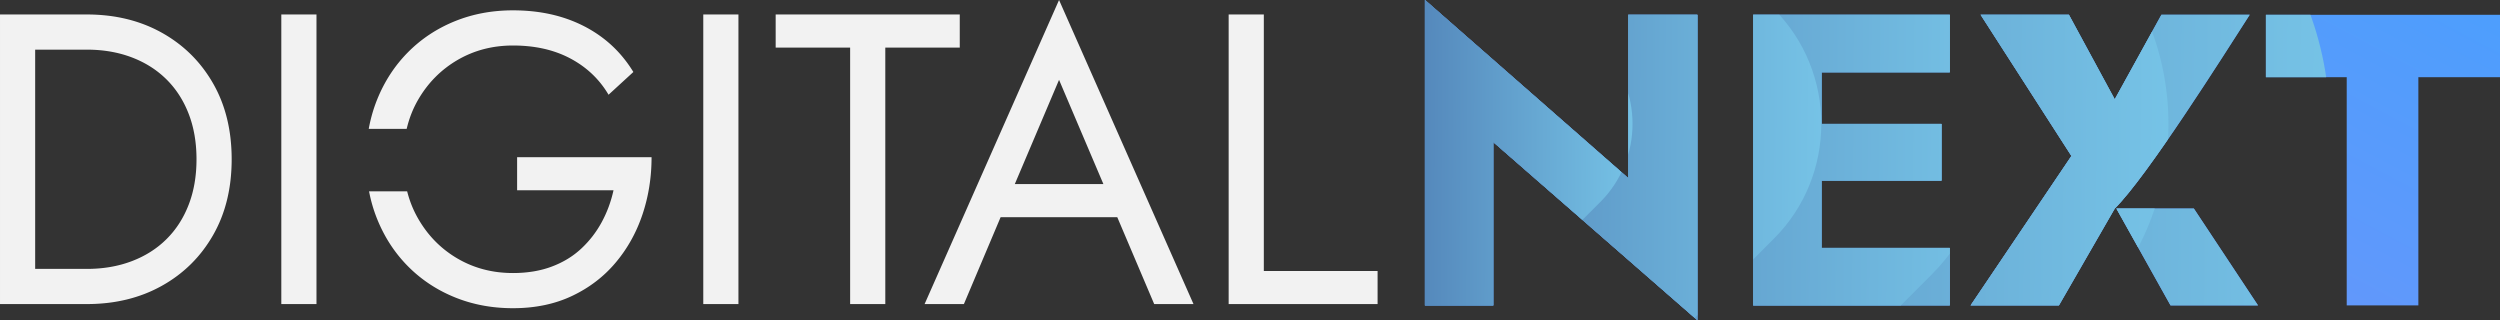 <svg xmlns="http://www.w3.org/2000/svg" xmlns:xlink="http://www.w3.org/1999/xlink" width="6043.174" height="773.915" viewBox="0 0 6043.174 773.915">
  <rect x="0" y="0" width="6043.174" height="773.915" fill="#333333" stroke="none"/>
  <defs>
    <clipPath id="clip-path">
      <path id="Path_1320" data-name="Path 1320" d="M2013.719,806.144h-211.44l-130.9-234.15h187.266l155.07,234.15Zm19.133-551.662h195.342V806.144h173.174V254.454h197.347V103.639h-565.89V254.454ZM491.363,103.639H658.52v738.2l-493.4-430.6V806.144H0V67.92L491.363,498.551Zm777.33,0V242.557H958.58V367.573h290v136.94h-290V667.225h310.113V806.144H793.455v-702.5Zm398.76,468.328-134.962,234.15H1319.046l243.663-361.171L1343.22,103.612h213.445l110.788,204.394,112.766-204.394h213.445c-61.844,96.126-247.674,390.982-326.211,468.328Z" transform="translate(0 -67.92)" fill="none"/>
    </clipPath>
    <clipPath id="clip-path-2">
      <rect id="Rectangle_747" data-name="Rectangle 747" width="3443.472" height="1838.296" fill="none"/>
    </clipPath>
    <clipPath id="clip-path-3">
      <rect id="Rectangle_746" data-name="Rectangle 746" width="3439.65" height="1834.475" fill="none"/>
    </clipPath>
    <linearGradient id="linear-gradient" x1="0.077" y1="0.926" x2="1.107" y2="-0.111" gradientUnits="objectBoundingBox">
      <stop offset="0" stop-color="#828ef9"/>
      <stop offset="1" stop-color="#2da8ff"/>
    </linearGradient>
    <linearGradient id="linear-gradient-2" x1="0.104" y1="0.386" x2="1.277" y2="0.398" gradientUnits="objectBoundingBox">
      <stop offset="0" stop-color="#5182b7"/>
      <stop offset="1" stop-color="#83daf7"/>
    </linearGradient>
  </defs>
  <g id="Group_622" data-name="Group 622" transform="translate(-13175.998 -4386)">
    <path id="Path_1310" data-name="Path 1310" d="M22775-15015c-12.609,0-25.164-.557-37.312-1.655s-24.234-2.77-35.937-4.968-23.334-4.986-34.562-8.28A346.762,346.762,0,0,1,22634-15041.5c-10.789-4.4-21.365-9.322-31.436-14.628a338.369,338.369,0,0,1-29.312-17.376,331.456,331.456,0,0,1-27.189-20.124A334.635,334.635,0,0,1,22521-15116.5a335.834,335.834,0,0,1-22.656-25.343,335.976,335.976,0,0,1-19.969-27.532c-6.182-9.5-11.994-19.5-17.281-29.722s-10.2-20.948-14.6-31.906c-4.244-10.568-8.025-21.52-11.244-32.55s-5.967-22.458-8.16-33.946h92.094a266.961,266.961,0,0,0,11.016,33.9,255.344,255.344,0,0,0,15.3,31.6,280.7,280.7,0,0,0,19.279,29.313,261,261,0,0,0,22.346,25.937,255.021,255.021,0,0,0,25.406,22.562A262.836,262.836,0,0,0,22641-15135a254.406,254.406,0,0,0,30.873,15.313,253.3,253.3,0,0,0,32.625,10.938,266.264,266.264,0,0,0,34.375,6.563A294.341,294.341,0,0,0,22775-15100a303.22,303.22,0,0,0,49.375-3.875c7.756-1.286,15.4-2.916,22.719-4.845s14.527-4.212,21.4-6.781a227.663,227.663,0,0,0,38.627-18.624A202.349,202.349,0,0,0,22940-15159a252.513,252.513,0,0,0,27.375-30,251.648,251.648,0,0,0,22.123-34,288.956,288.956,0,0,0,16.877-37.25A300.539,300.539,0,0,0,23018-15300h-233v-80H23110c0,12.106-.461,24.229-1.375,36.031-.91,11.787-2.3,23.595-4.125,35.095s-4.137,22.986-6.875,34.157-5.971,22.345-9.623,33.219-7.8,21.592-12.312,31.844-9.537,20.352-14.937,30.029-11.3,19.159-17.562,28.221-13.051,17.943-20.187,26.407a305.7,305.7,0,0,1-22.719,24.154,302.859,302.859,0,0,1-25.158,21.469,311.44,311.44,0,0,1-27.6,18.781,331.4,331.4,0,0,1-30.031,16.1,288,288,0,0,1-32.34,12.9,311.415,311.415,0,0,1-34.529,9.219,349.162,349.162,0,0,1-36.719,5.531C22801.365-15015.621,22788.273-15015,22775-15015Zm1645-10h0l-95,0-89.256-210h-281.967L23865-15025h-95l325-735L24420-15025Zm-325-542-106.973,252h214.2L24095-15567ZM24865-15025h-360l0-700h85l0,620H24865Zm-1190,0h-85v-620h-180V-15725h445l0,79.994h-180Zm-1375,0h-85l0-700h85Zm1020,0h-85v-700h85l0,700,0,0h0v0Zm-1575,0h-210v-700h210a438.228,438.228,0,0,1,49.563,2.75,381.851,381.851,0,0,1,46.688,8.249,347.133,347.133,0,0,1,43.811,13.748A331.962,331.962,0,0,1,21926-15681a336.045,336.045,0,0,1,37.373,24.158,317.6,317.6,0,0,1,33.123,28.47,317.433,317.433,0,0,1,28.877,32.783A336.72,336.72,0,0,1,22050-15558.5a318.449,318.449,0,0,1,19.684,40.906,339.612,339.612,0,0,1,14.063,44.219,382.469,382.469,0,0,1,8.438,47.531A448.959,448.959,0,0,1,22095-15375a448.907,448.907,0,0,1-2.816,50.843,382.646,382.646,0,0,1-8.437,47.53,339.91,339.91,0,0,1-14.062,44.219,318.555,318.555,0,0,1-19.684,40.9,336.5,336.5,0,0,1-24.629,37.1,317.681,317.681,0,0,1-28.877,32.782,317.567,317.567,0,0,1-33.123,28.469A335.981,335.981,0,0,1,21926-15069a331.882,331.882,0,0,1-40.939,19.249,347.554,347.554,0,0,1-43.811,13.75,381.942,381.942,0,0,1-46.687,8.25A438.071,438.071,0,0,1,21745-15025Zm-125-615h0v530h125c9.783,0,19.5-.39,28.875-1.157s18.67-1.936,27.623-3.47,17.838-3.481,26.377-5.783,16.986-5.021,25.125-8.093,16.082-6.52,23.623-10.249A242.964,242.964,0,0,0,21898.5-15151a231.248,231.248,0,0,0,20.125-14.251A227.892,227.892,0,0,0,21937-15181.5a223.85,223.85,0,0,0,16.5-18.157,227.9,227.9,0,0,0,14.5-19.969,240.229,240.229,0,0,0,12.5-21.781c3.809-7.514,7.342-15.452,10.5-23.594a261.551,261.551,0,0,0,8.314-25.25c2.363-8.635,4.361-17.635,5.938-26.751s2.775-18.629,3.564-28.249,1.188-19.641,1.188-29.748-.4-20.118-1.187-29.751-1.988-19.126-3.564-28.251-3.574-18.117-5.937-26.75A261.283,261.283,0,0,0,21991-15485c-3.156-8.139-6.689-16.076-10.5-23.594a240.02,240.02,0,0,0-12.5-21.78,228.344,228.344,0,0,0-14.5-19.969,223.85,223.85,0,0,0-16.5-18.157,228.083,228.083,0,0,0-18.373-16.247A231.578,231.578,0,0,0,21898.5-15599a243.452,243.452,0,0,0-21.873-12.251c-7.559-3.738-15.508-7.187-23.623-10.252-8.131-3.069-16.584-5.791-25.125-8.092s-17.424-4.247-26.377-5.78-18.254-2.7-27.623-3.468-19.084-1.156-28.875-1.156h-125Zm898.059,191.5h-91.709a369.755,369.755,0,0,1,8.348-36.029,353.263,353.263,0,0,1,11.8-34.469c4.4-10.955,9.311-21.689,14.6-31.9s11.1-20.22,17.281-29.719a336,336,0,0,1,19.969-27.533A336.157,336.157,0,0,1,22521-15633.5a335.029,335.029,0,0,1,25.063-22.874,331.644,331.644,0,0,1,27.189-20.123,338.588,338.588,0,0,1,29.313-17.374c10.061-5.3,20.639-10.222,31.436-14.625a346.353,346.353,0,0,1,33.188-11.6c11.238-3.3,22.867-6.083,34.563-8.281s23.775-3.868,35.938-4.969c12.146-1.1,24.7-1.655,37.313-1.655,10.781,0,21.5.357,31.844,1.063s20.619,1.777,30.529,3.187,19.744,3.2,29.221,5.313,18.863,4.615,27.908,7.437,17.977,6.017,26.561,9.5,17.063,7.355,25.188,11.5,16.139,8.69,23.811,13.5,15.211,10.02,22.438,15.5,14.258,11.368,20.906,17.5c6.67,6.151,13.135,12.712,19.217,19.5s11.994,14.034,17.531,21.5,10.861,15.361,15.846,23.5l-59.994,55a234.642,234.642,0,0,0-18.129-26.47,226.192,226.192,0,0,0-21.375-23.407,231.259,231.259,0,0,0-24.623-20.344,250.906,250.906,0,0,0-27.875-17.28,245.7,245.7,0,0,0-30.814-13.781,270.236,270.236,0,0,0-33.437-9.844,311.437,311.437,0,0,0-36.062-5.907A371.172,371.172,0,0,0,22775-15650a294.631,294.631,0,0,0-36.125,2.188,266.573,266.573,0,0,0-34.375,6.563,253.242,253.242,0,0,0-32.625,10.938A254.273,254.273,0,0,0,22641-15615a265.7,265.7,0,0,0-28.471,19.156,256.761,256.761,0,0,0-25.406,22.469,261.48,261.48,0,0,0-22.346,25.78,279.608,279.608,0,0,0-19.279,29.094,249.8,249.8,0,0,0-16.152,33.594,267.051,267.051,0,0,0-11.285,36.4Z" transform="translate(-8359 20146)" fill="#f2f2f2"/>
    <g id="Layer_1" data-name="Layer 1" transform="translate(16620.457 4318.08)">
      <g id="Group_621" data-name="Group 621" transform="translate(0 67.92)">
        <g id="Group_620" data-name="Group 620" clip-path="url(#clip-path)">
          <g id="Group_619" data-name="Group 619" transform="translate(-128.295 -619.766)" clip-path="url(#clip-path-2)">
            <g id="Group_613" data-name="Group 613" transform="translate(1.924 1.897)" clip-path="url(#clip-path-3)">
              <rect id="Rectangle_745" data-name="Rectangle 745" width="3439.65" height="1834.475" fill="url(#linear-gradient)"/>
            </g>
            <g id="Group_614" data-name="Group 614" transform="translate(1.924 1.897)">
              <path id="Path_1315" data-name="Path 1315" d="M1667.816-160.07l375.074,375.1c298.189,298.189,298.189,786.111,0,1084.3l-375.1,375.1H-46.63V-160.07Z" transform="translate(46.63 160.07)" fill-rule="evenodd" fill="url(#linear-gradient-2)"/>
            </g>
            <g id="Group_615" data-name="Group 615" transform="translate(1.924 1.897)">
              <path id="Path_1316" data-name="Path 1316" d="M1226.426-160.07l463.368,463.4c249.625,249.625,249.625,658.087,0,907.712l-463.4,463.4H-46.63V-160.07Z" transform="translate(46.63 160.07)" fill-rule="evenodd" fill="url(#linear-gradient-2)"/>
            </g>
            <g id="Group_616" data-name="Group 616" transform="translate(1.924 1.897)">
              <path id="Path_1317" data-name="Path 1317" d="M751.622-160.07l551.689,551.689c201.06,201.06,201.06,530.063,0,731.15L751.649,1674.432H-46.63V-160.07Z" transform="translate(46.63 160.07)" fill-rule="evenodd" fill="url(#linear-gradient-2)"/>
            </g>
            <g id="Group_617" data-name="Group 617" transform="translate(1.924 1.897)">
              <path id="Path_1318" data-name="Path 1318" d="M283.511-160.07,923.494,479.886c152.5,152.5,152.5,402.066,0,554.562L283.538,1674.4H-46.63V-160.07Z" transform="translate(46.63 160.07)" fill-rule="evenodd" fill="url(#linear-gradient-2)"/>
            </g>
            <g id="Group_618" data-name="Group 618" transform="translate(1.924 179.949)">
              <path id="Path_1319" data-name="Path 1319" d="M-46.63-94.37l550.2,550.2c103.958,103.958,103.958,274.043,0,378l-550.2,550.2Z" transform="translate(46.63 94.37)" fill-rule="evenodd" fill="url(#linear-gradient-2)"/>
            </g>
          </g>
        </g>
      </g>
    </g>
  </g>
</svg>
